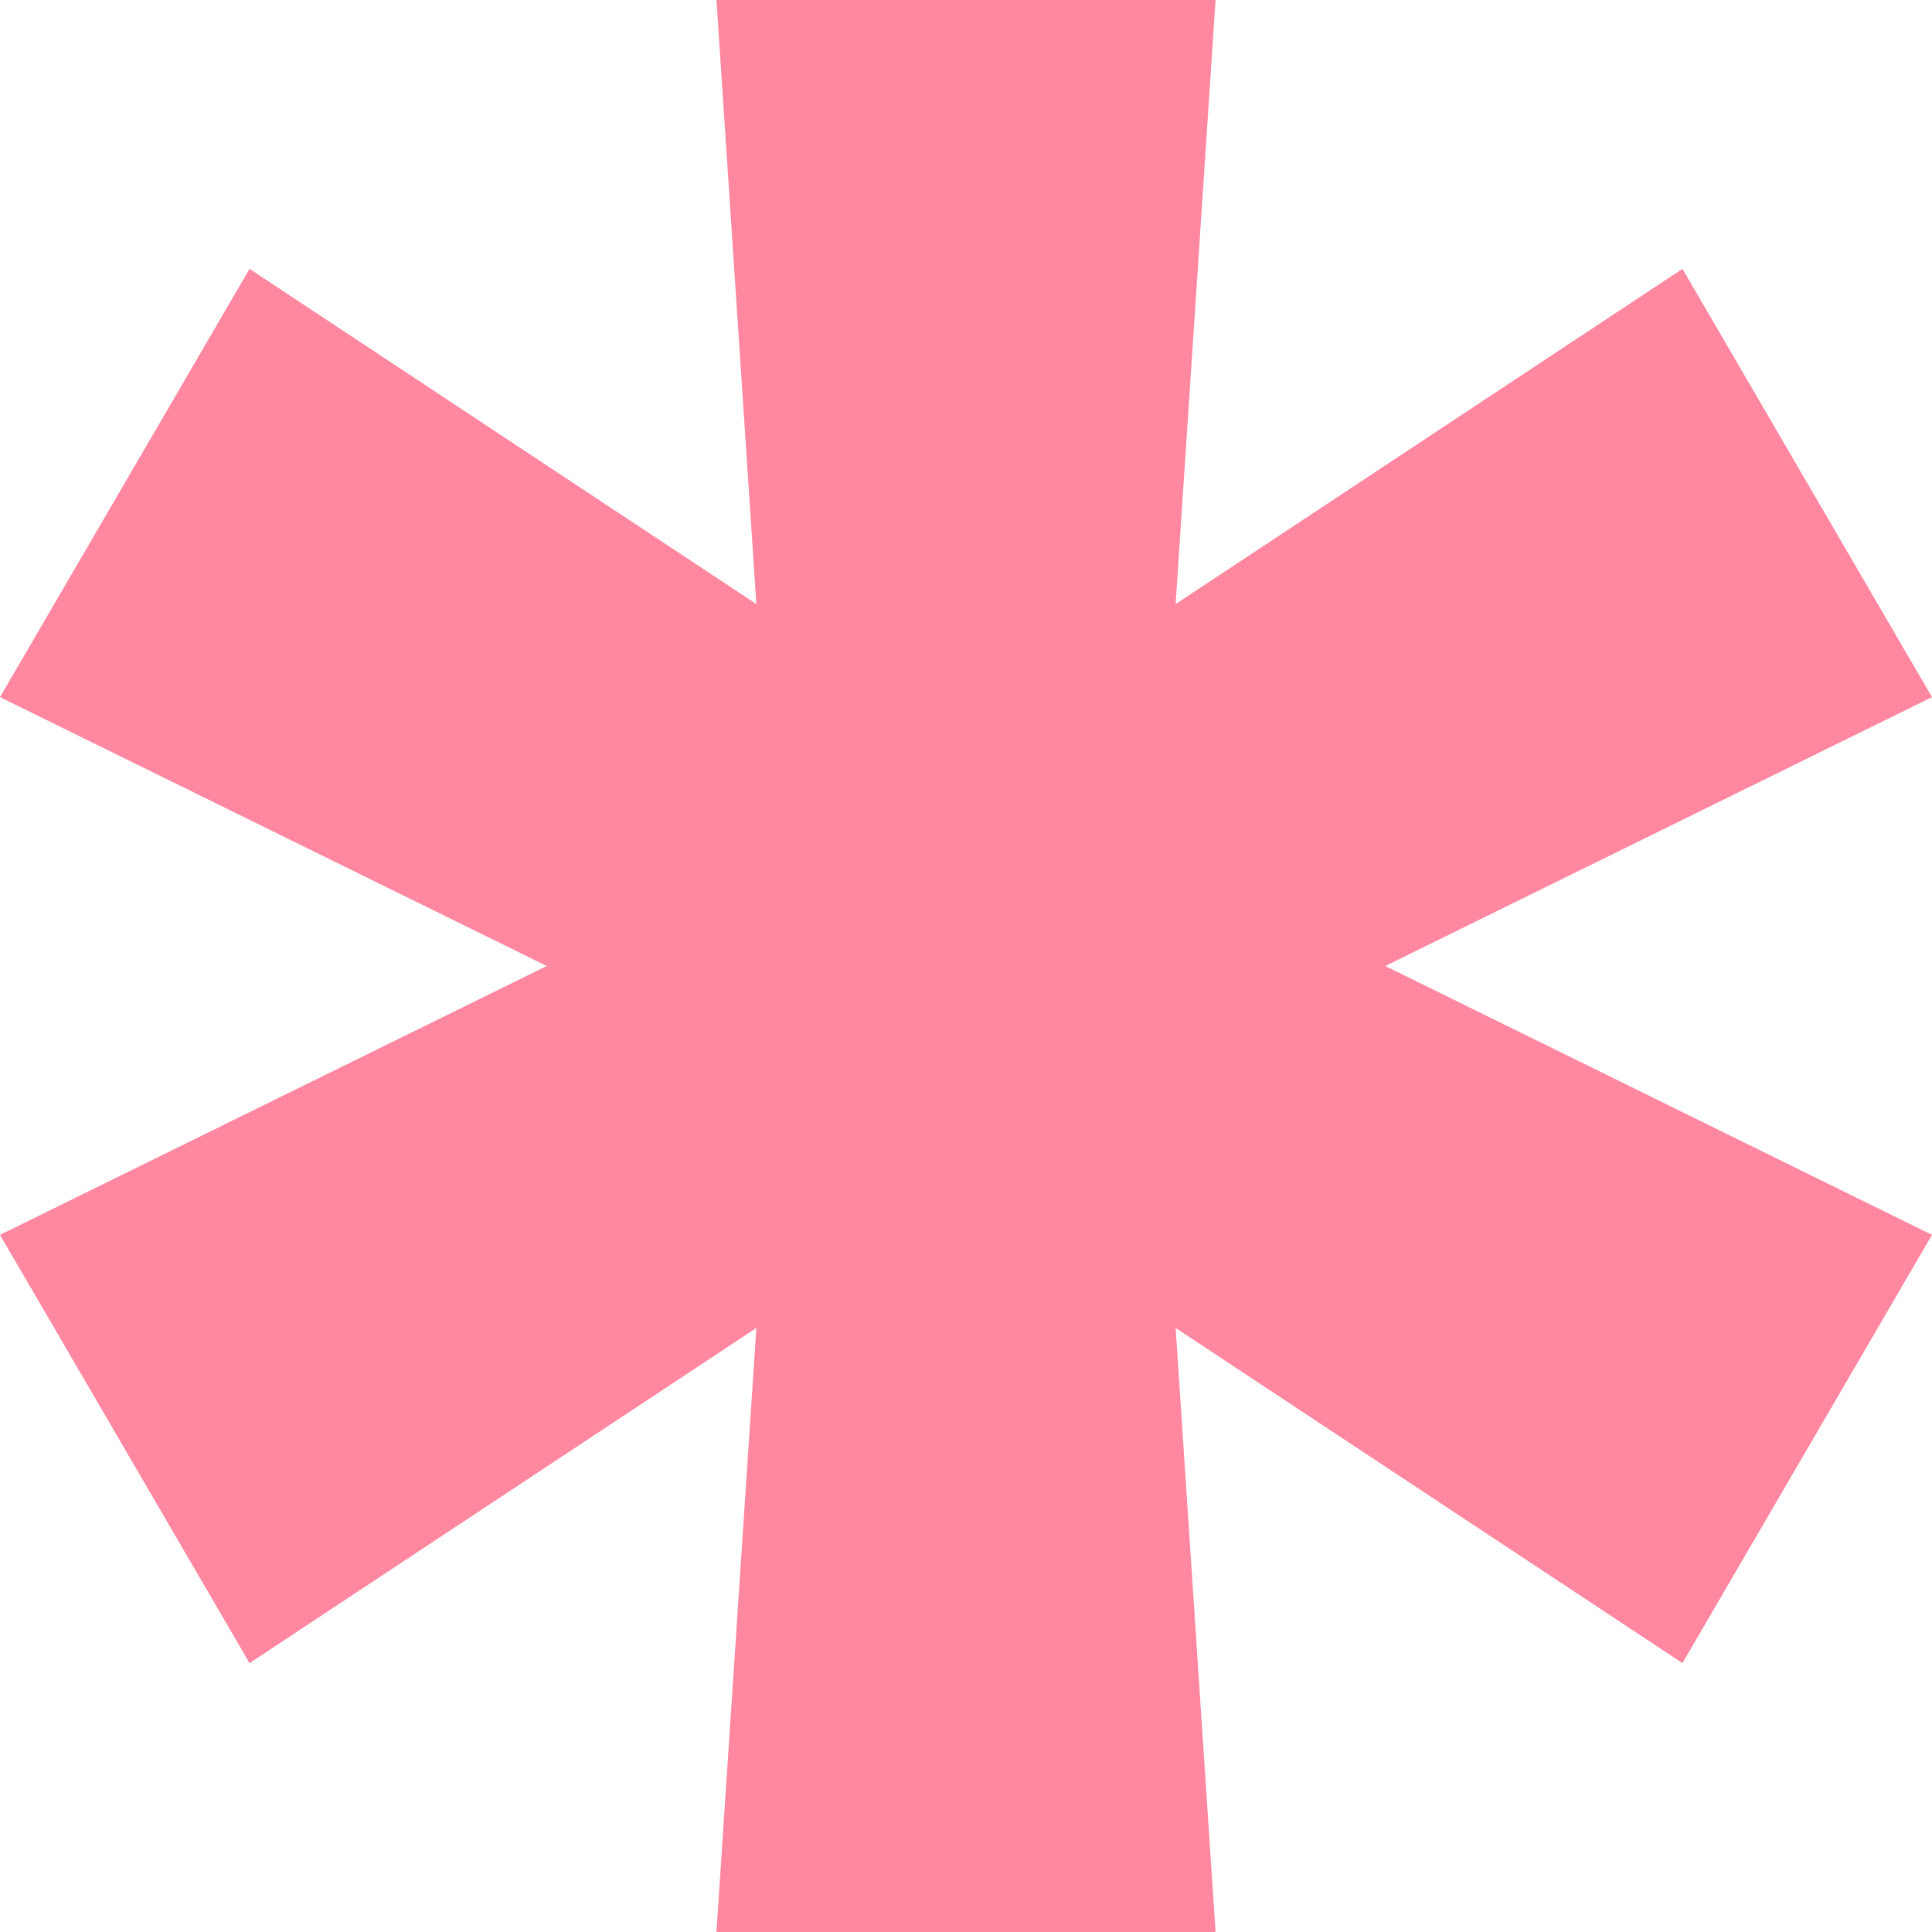 <svg width="6" height="6" viewBox="0 0 6 6" fill="none" xmlns="http://www.w3.org/2000/svg">
<path d="M6 2.165L4.302 3L6 3.835L5.225 5.165L3.651 4.124L3.775 6H2.225L2.349 4.124L0.775 5.165L0 3.835L1.698 3L0 2.165L0.775 0.835L2.349 1.876L2.225 0H3.775L3.651 1.876L5.225 0.835L6 2.165Z" fill="#FF879F"/>
</svg>
